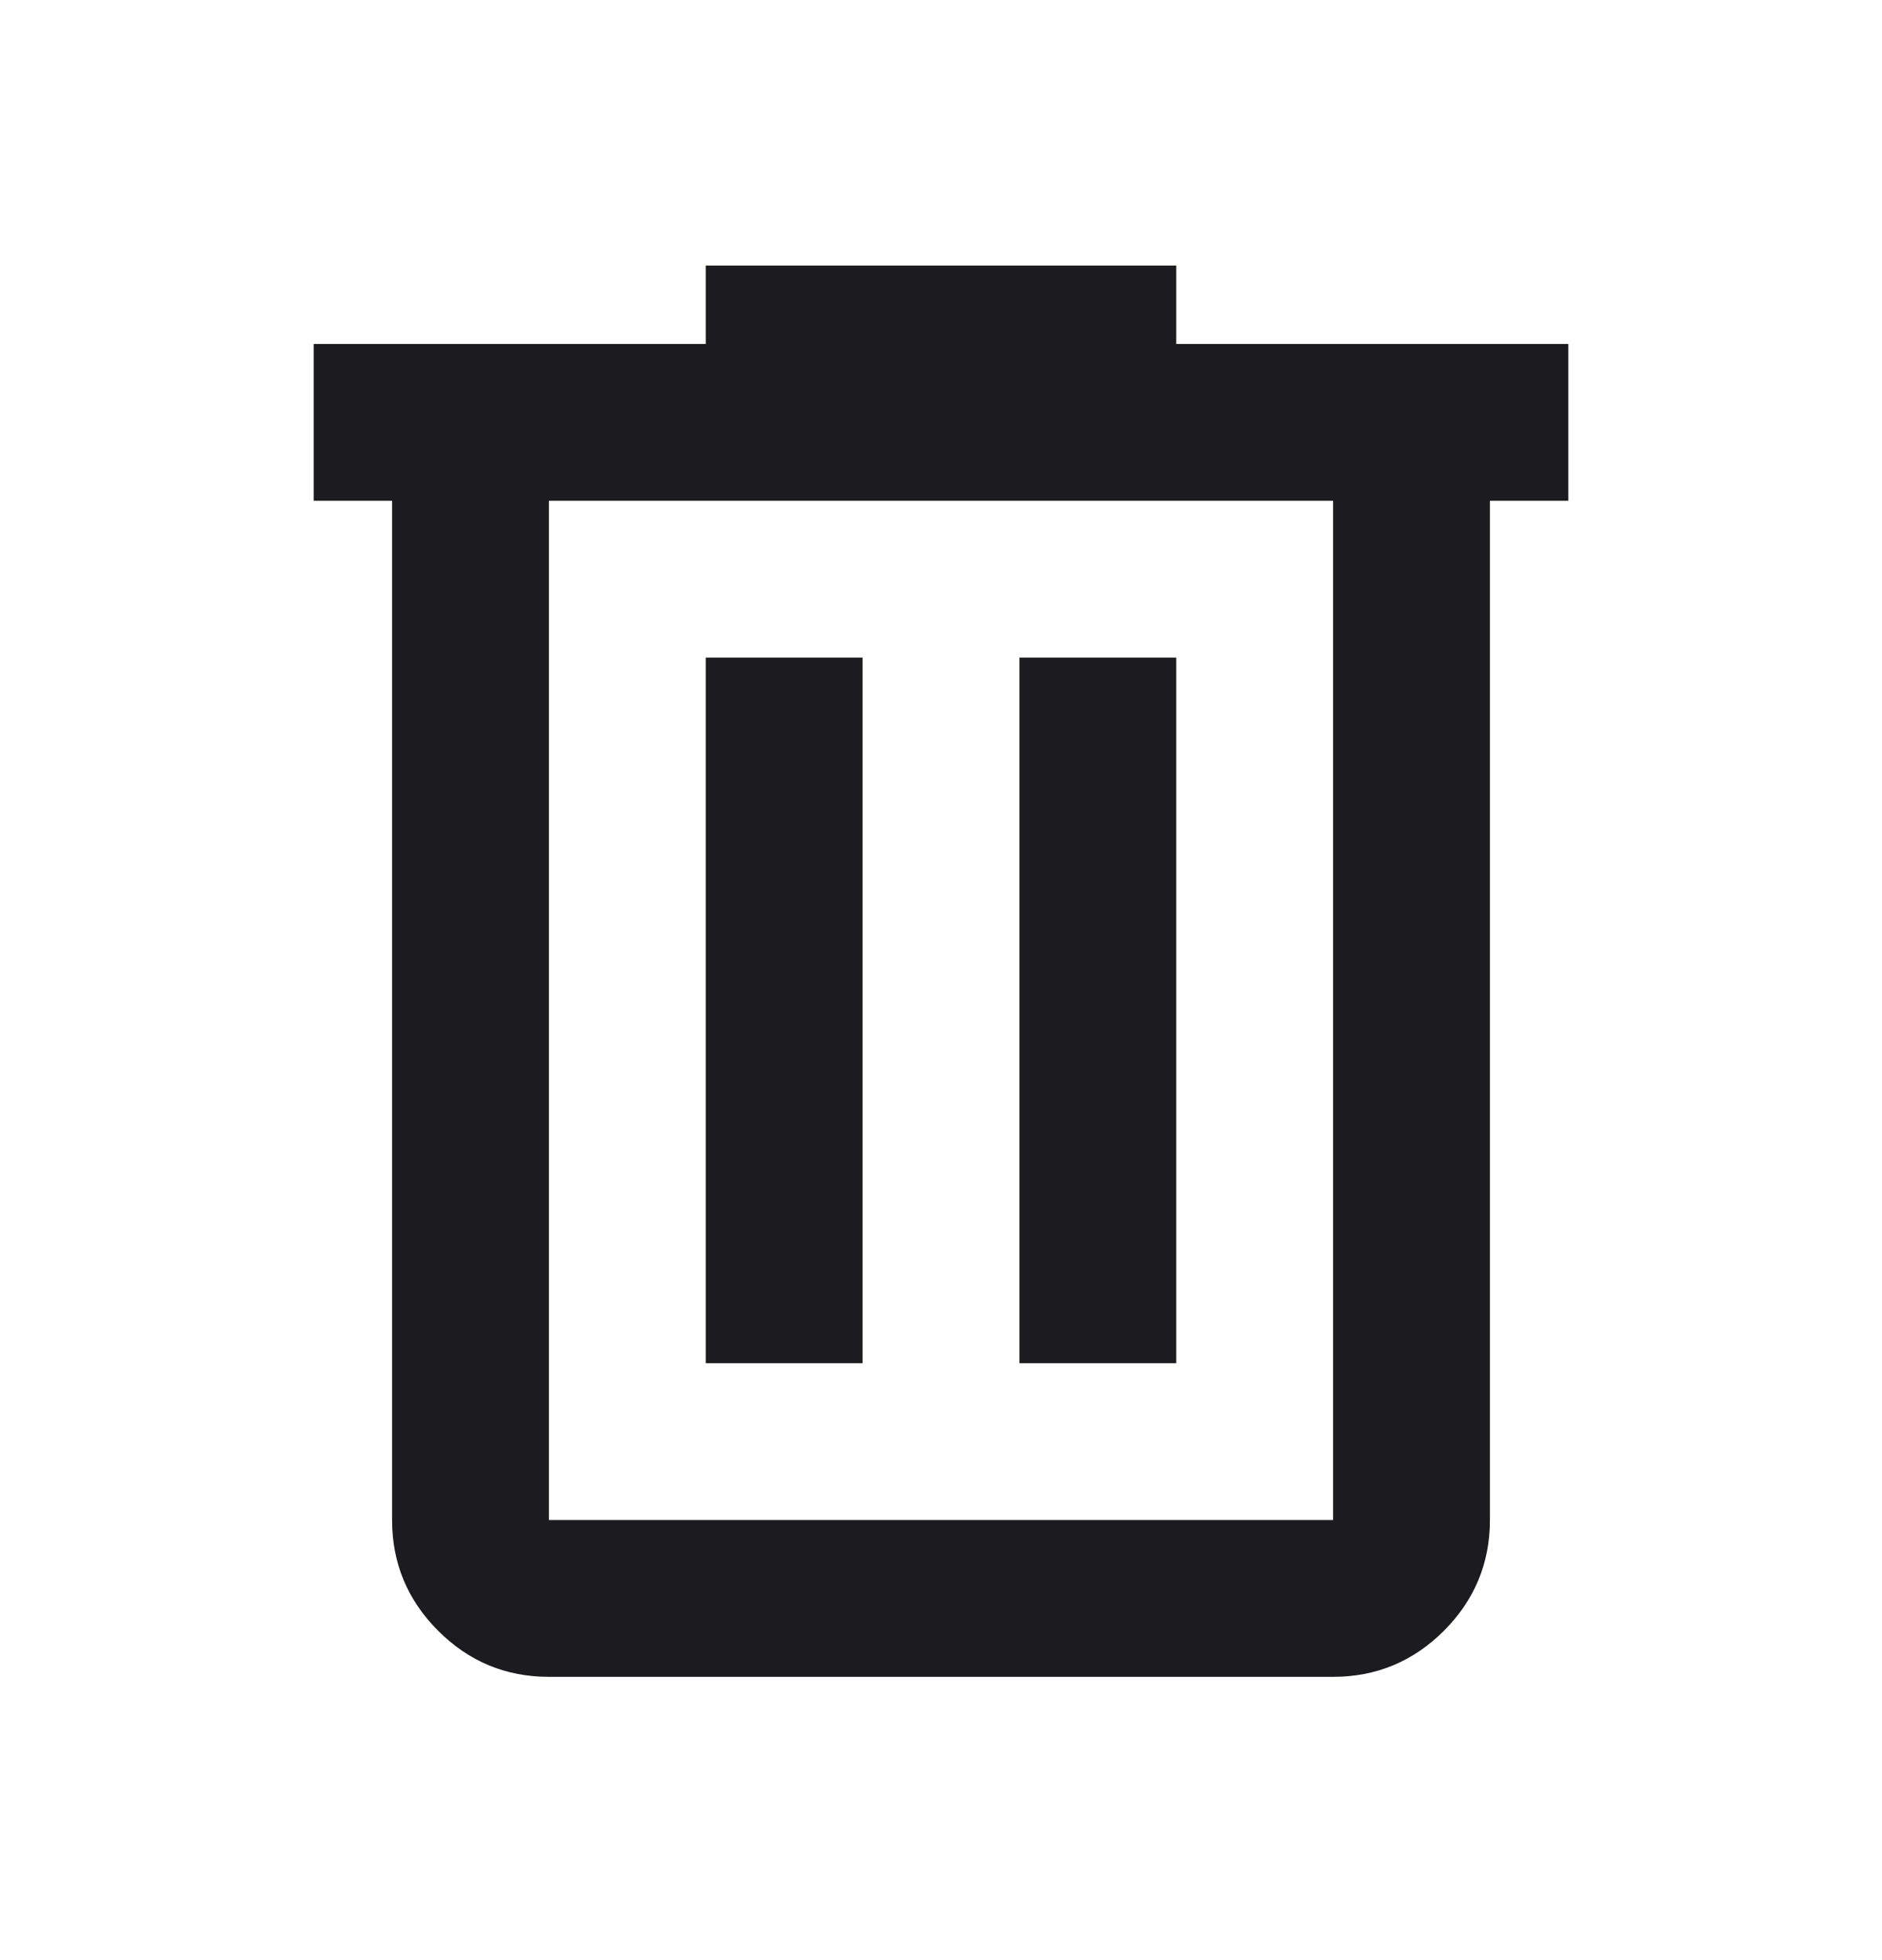 <svg width="24" height="25" viewBox="0 0 24 25" fill="none" xmlns="http://www.w3.org/2000/svg">
<mask id="mask0_323_1667" style="mask-type:alpha" maskUnits="userSpaceOnUse" x="0" y="0" width="24" height="25">
<rect y="0.387" width="24" height="24" fill="#D9D9D9"/>
</mask>
<g mask="url(#mask0_323_1667)">
<path d="M7 21.387C6.45 21.387 5.979 21.191 5.588 20.8C5.196 20.408 5 19.937 5 19.387V6.387H4V4.387H9V3.387H15V4.387H20V6.387H19V19.387C19 19.937 18.804 20.408 18.413 20.8C18.021 21.191 17.55 21.387 17 21.387H7ZM17 6.387H7V19.387H17V6.387ZM9 17.387H11V8.387H9V17.387ZM13 17.387H15V8.387H13V17.387Z" fill="#1C1B1F"/>
</g>
</svg>
